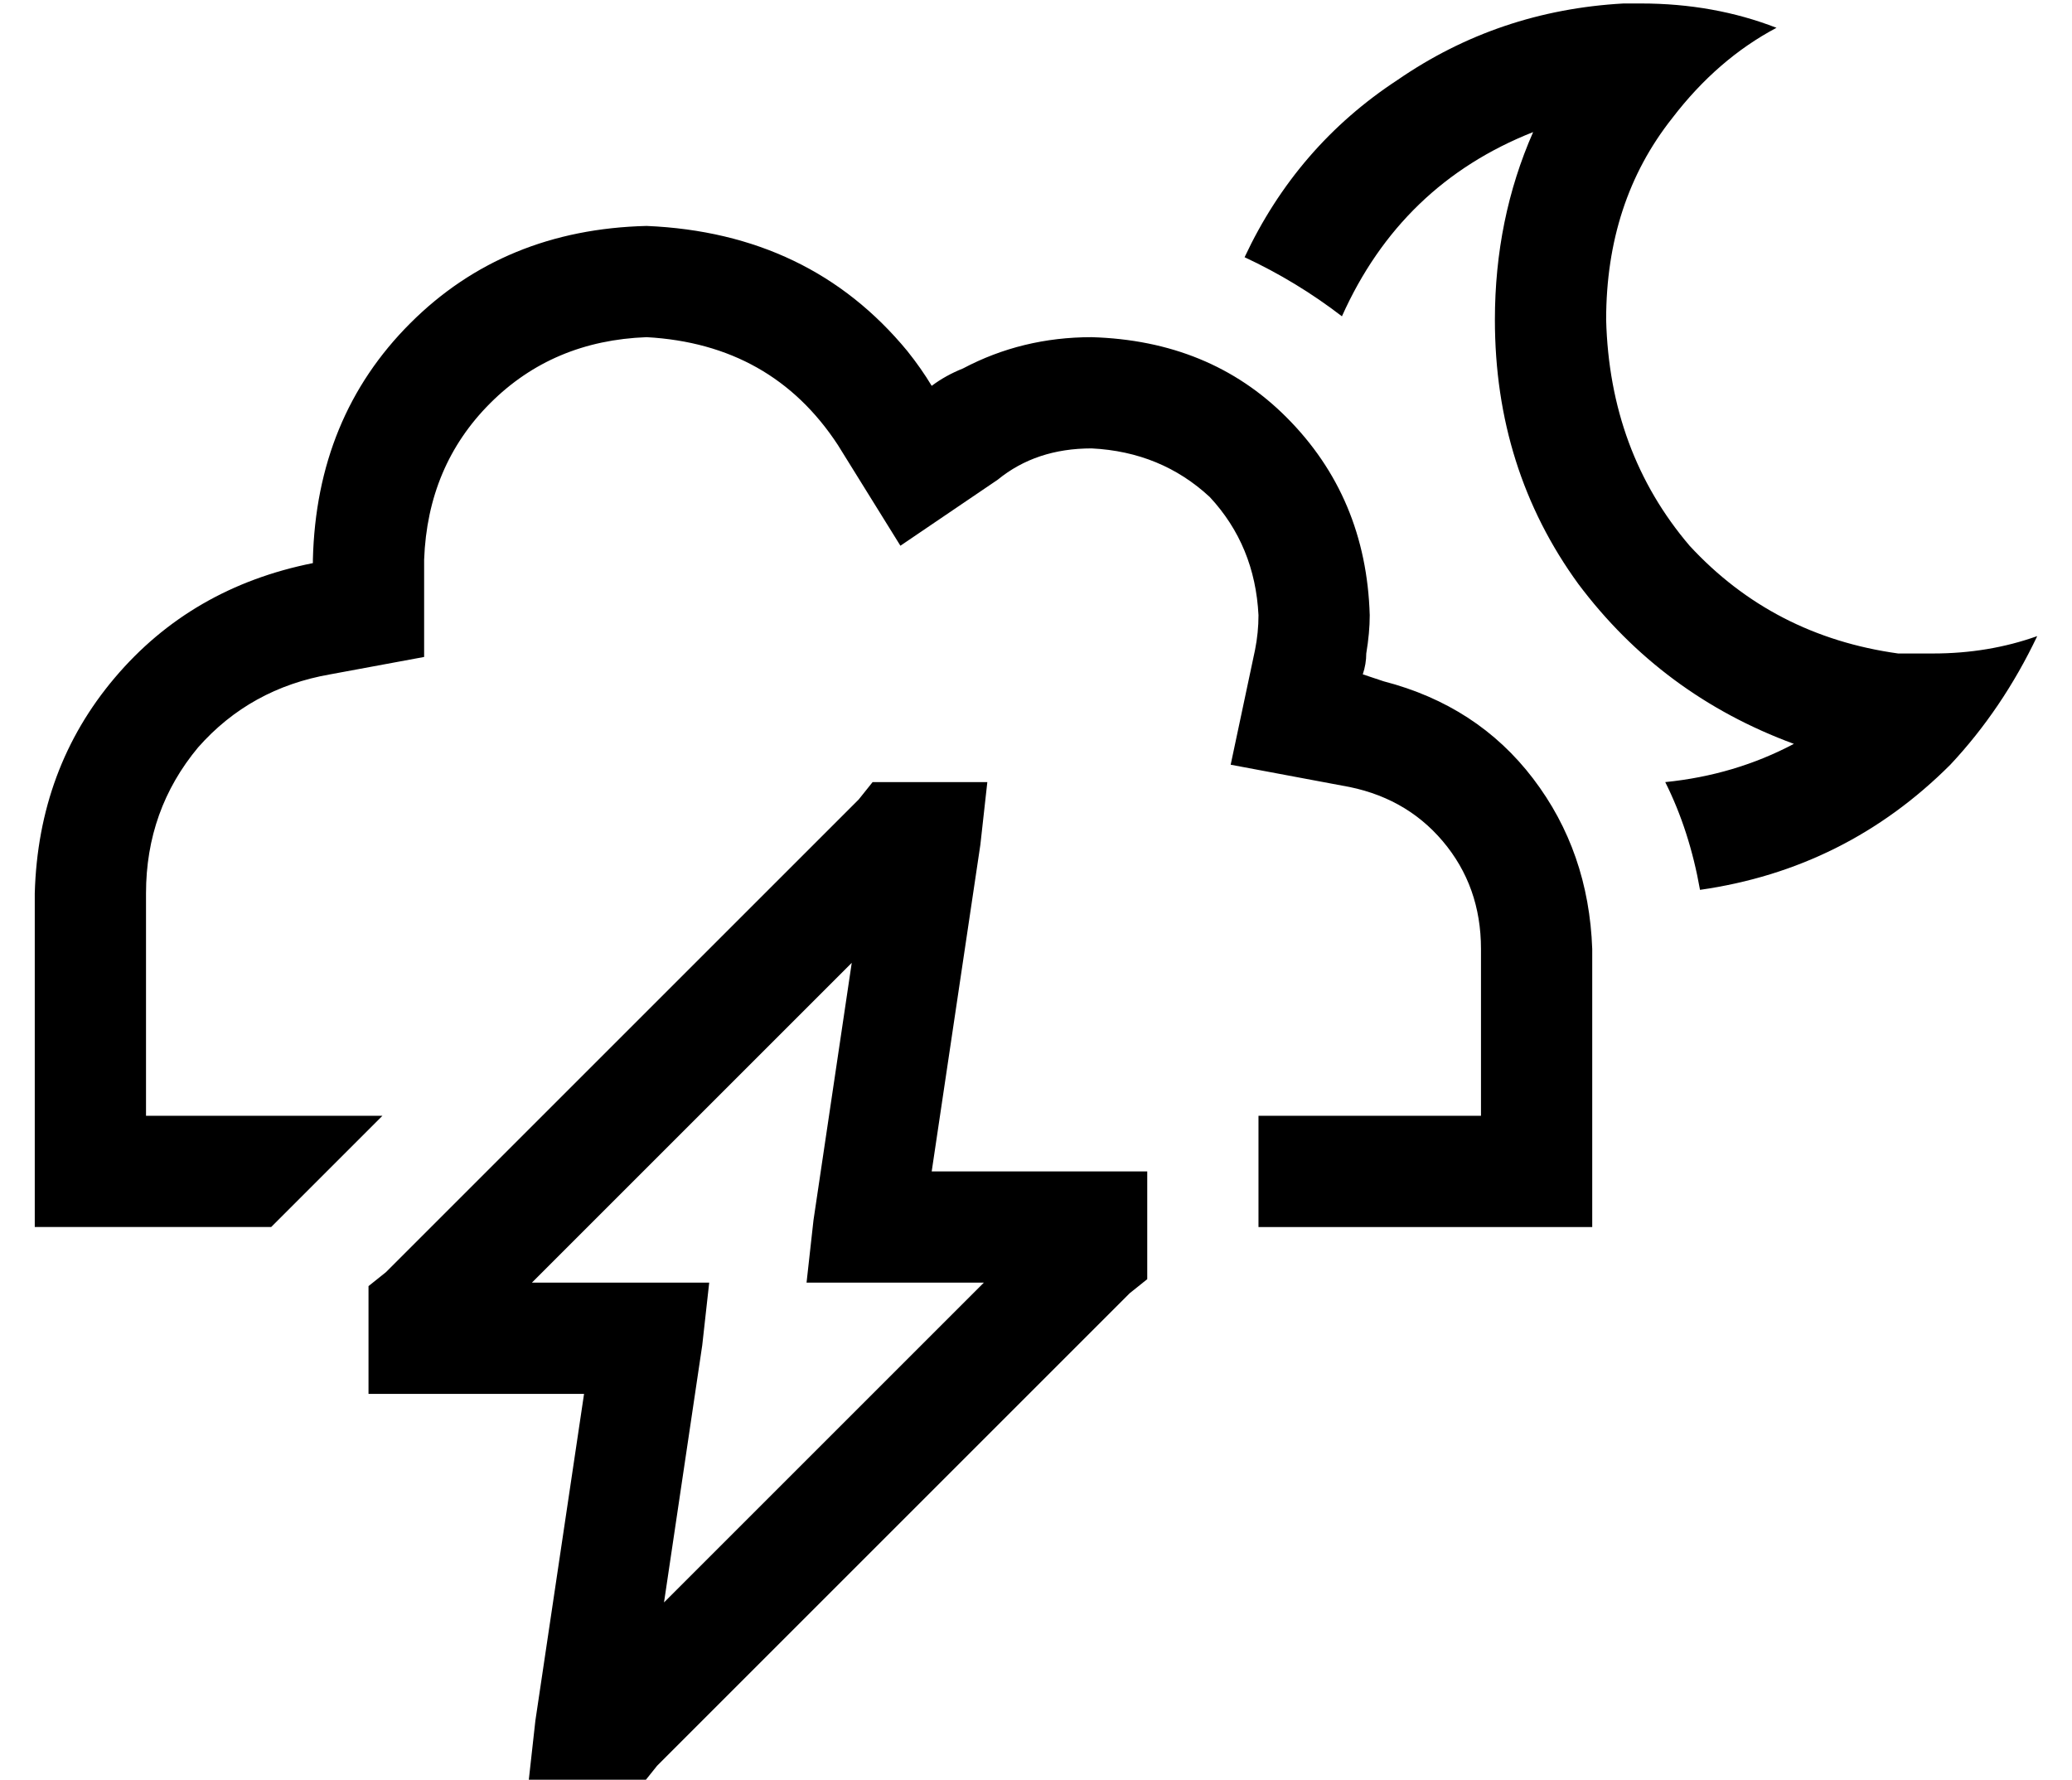 <?xml version="1.0" standalone="no"?>
<!DOCTYPE svg PUBLIC "-//W3C//DTD SVG 1.1//EN" "http://www.w3.org/Graphics/SVG/1.1/DTD/svg11.dtd" >
<svg xmlns="http://www.w3.org/2000/svg" xmlns:xlink="http://www.w3.org/1999/xlink" version="1.1" viewBox="-10 -40 596 512">
   <path fill="currentColor"
d="M506 174q-17 9 -37 11q7 14 10 31q42 -6 72 -36q15 -16 25 -37q-14 5 -30 5h-10q-36 -5 -60 -31q-23 -27 -24 -65q0 -34 19 -58q13 -17 30 -26q-18 -7 -39 -7h-5q-36 2 -65 22q-29 19 -44 51q15 7 28 17q17 -38 55 -53q-11 25 -11 54q0 43 24 76q24 32 62 46v0zM251 61
q-28 -34 -75 -36q-41 1 -68 28t-28 68v1v0q-35 7 -57 33t-23 62v64v0v32v0h32h36l32 -32v0h-4h-64v-64v0q0 -24 15 -42q15 -17 38 -21l27 -5v0v-27v0v-1v0q1 -27 19 -45t45 -19q36 2 55 31l18 29v0l28 -19v0q11 -9 27 -9q20 1 34 14q13 14 14 34q0 5 -1 10l-7 33v0l32 6v0
q18 3 29 16t11 31v48v0h-48h-16v32v0h16h80v-80v0q-1 -28 -17 -49t-43 -28l-6 -2q1 -3 1 -6q1 -6 1 -11q-1 -34 -24 -57q-22 -22 -56 -23q-20 0 -37 9q-5 2 -9 5q-3 -5 -7 -10v0zM241 185l-4 5l4 -5l-4 5l-136 136v0l-5 4v0v7v0v8v0v16v0h16h46l-14 94v0l-2 18v0h18h15l4 -5
v0l136 -136v0l5 -4v0v-7v0v-8v0v-16v0h-16h-46l14 -94v0l2 -18v0h-18h-15zM235 237l-11 74l11 -74l-11 74l-2 18v0h18h33l-92 92v0l11 -74v0l2 -18v0h-18h-33l92 -92v0z" />
</svg>
